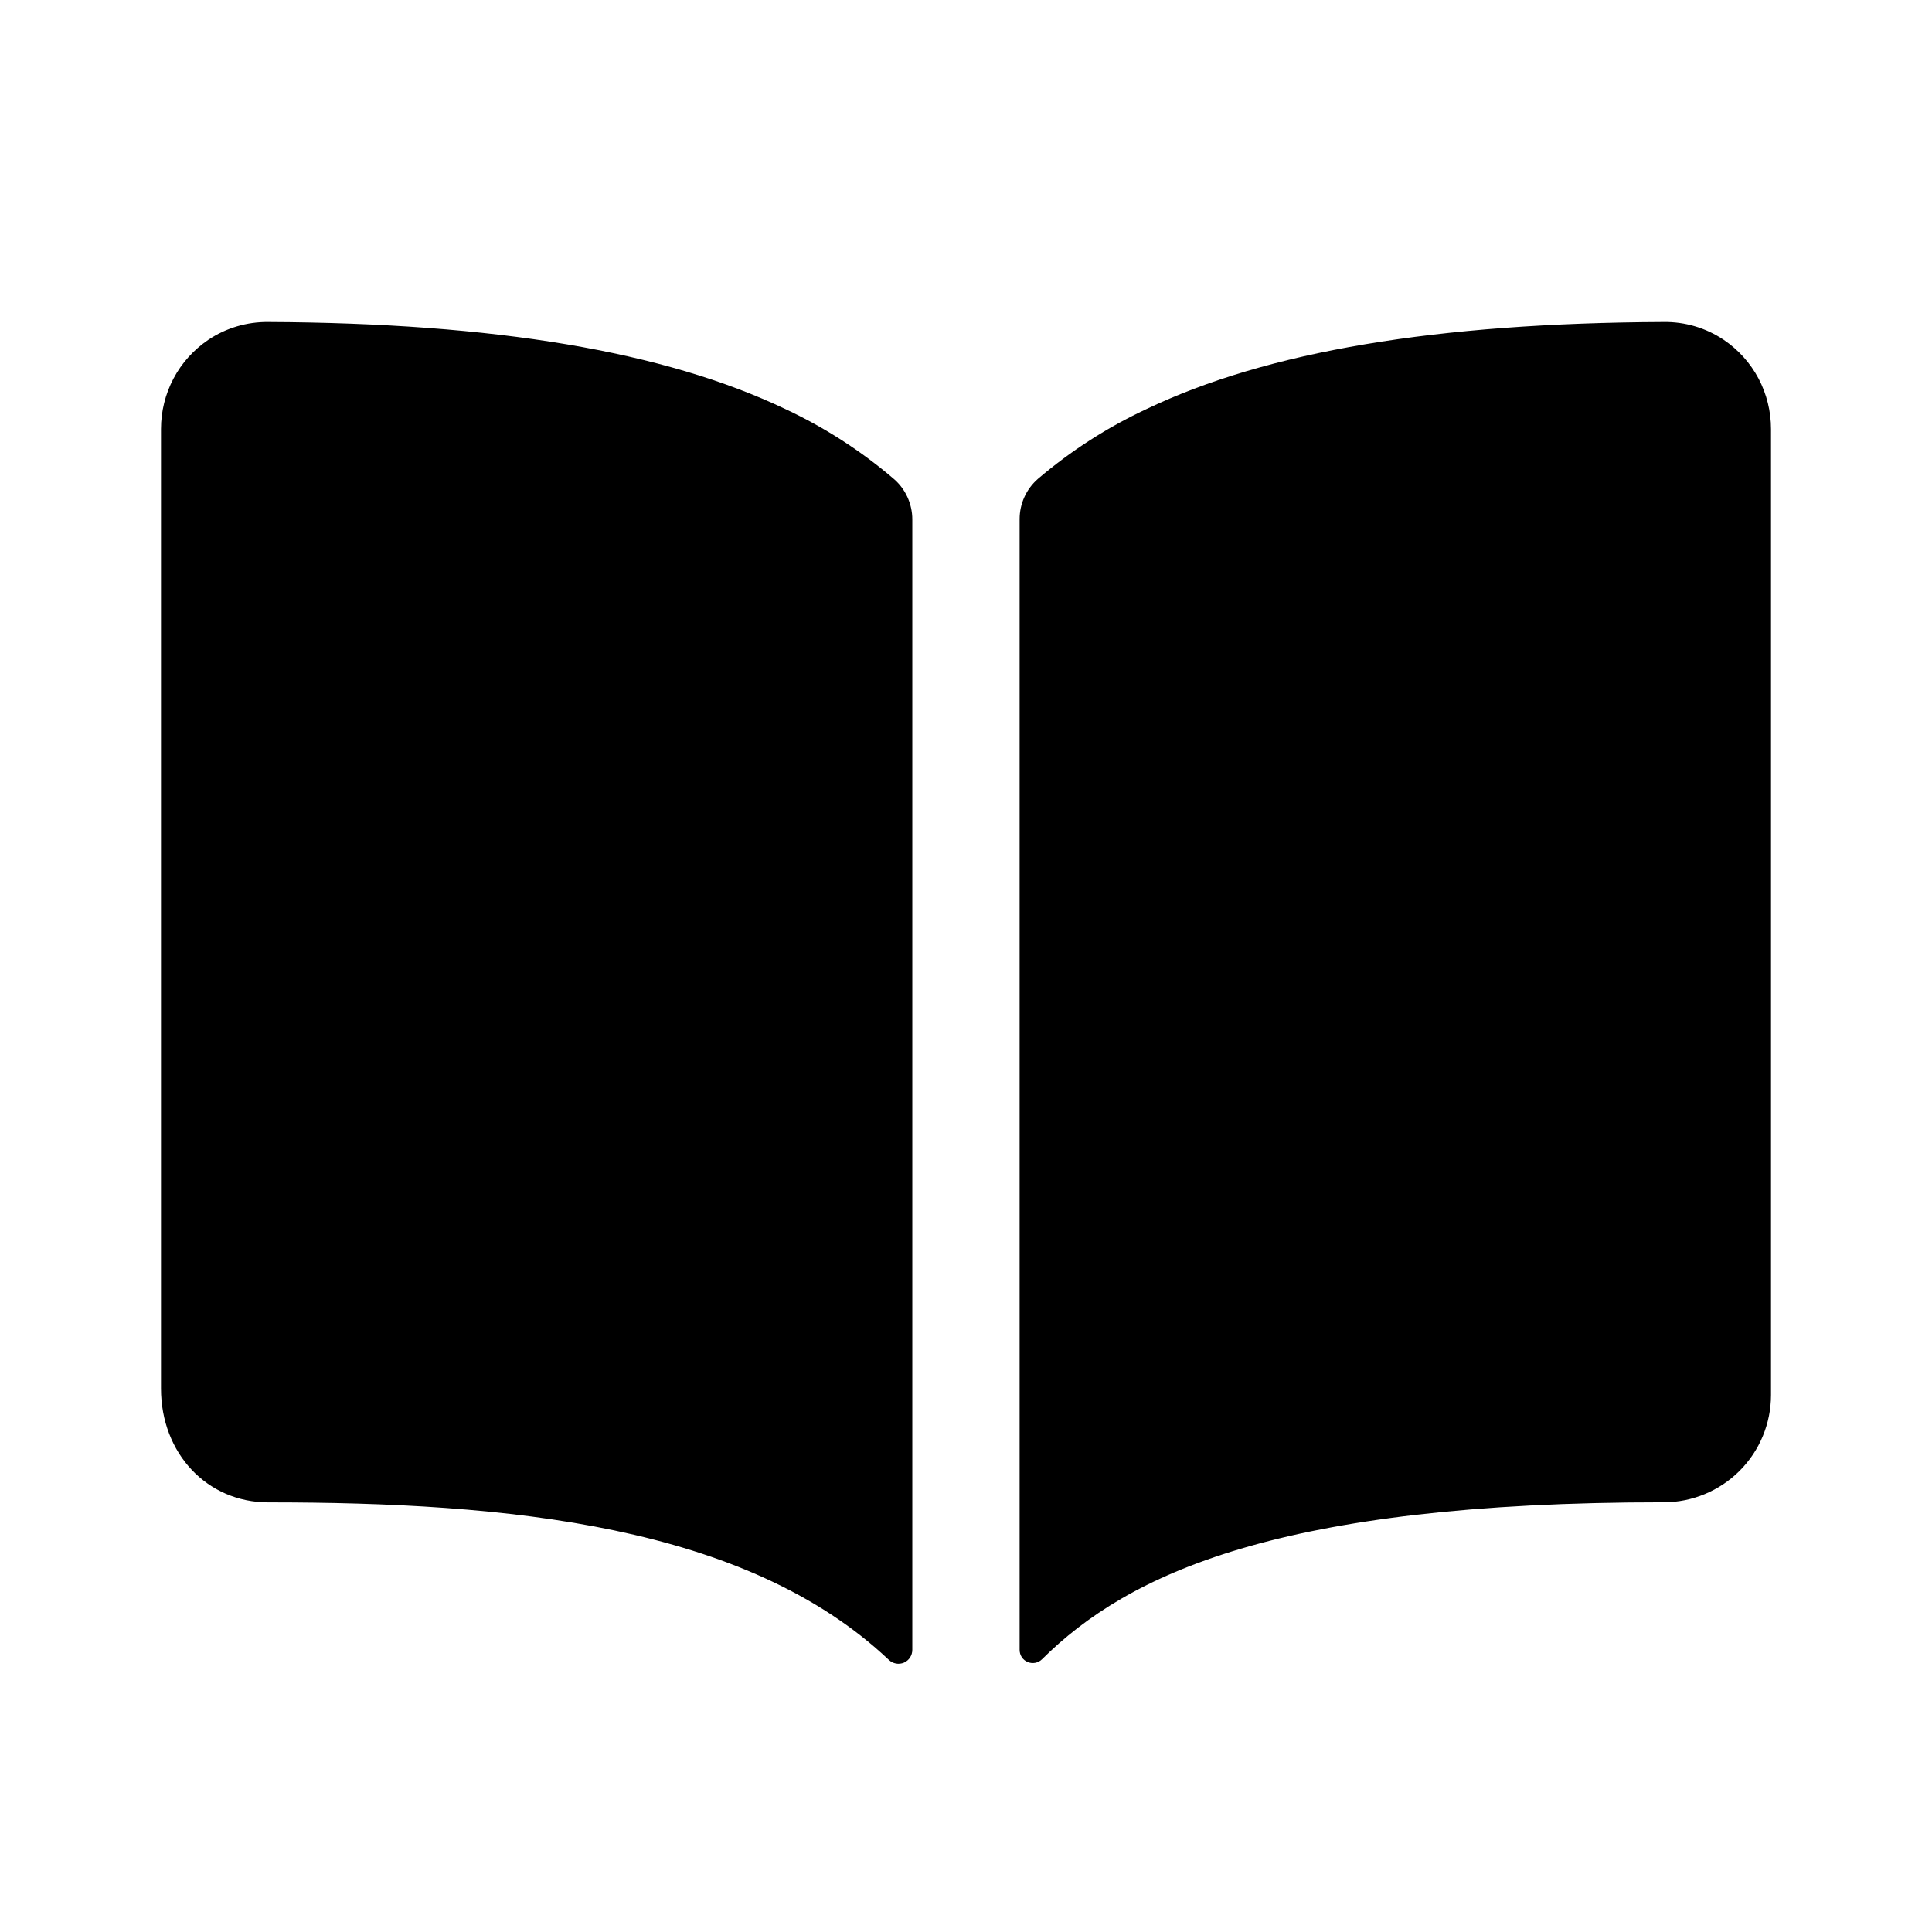 <svg width="24" height="24" viewBox="0 0 24 24" fill="none" xmlns="http://www.w3.org/2000/svg">
<path d="M9.759 5.083C8.254 4.365 6.15 4.013 3.333 4C3.068 3.997 2.807 4.074 2.587 4.222C2.406 4.345 2.257 4.509 2.155 4.703C2.053 4.896 2 5.111 2 5.329V17.249C2 18.055 2.573 18.663 3.333 18.663C6.294 18.663 9.264 18.939 11.043 20.621C11.068 20.644 11.098 20.659 11.131 20.665C11.164 20.671 11.198 20.667 11.229 20.654C11.26 20.64 11.286 20.619 11.305 20.59C11.323 20.562 11.333 20.529 11.333 20.496V6.451C11.333 6.356 11.312 6.262 11.273 6.176C11.234 6.09 11.177 6.013 11.105 5.951C10.698 5.602 10.245 5.311 9.759 5.083ZM21.412 4.221C21.191 4.073 20.931 3.996 20.665 4C17.848 4.013 15.744 4.363 14.239 5.083C13.753 5.31 13.301 5.601 12.893 5.949C12.822 6.011 12.764 6.088 12.725 6.175C12.686 6.261 12.666 6.354 12.666 6.449V20.495C12.666 20.527 12.675 20.559 12.693 20.586C12.711 20.613 12.736 20.634 12.766 20.646C12.796 20.659 12.829 20.662 12.86 20.656C12.892 20.65 12.921 20.635 12.944 20.612C14.014 19.55 15.89 18.661 20.667 18.662C21.02 18.662 21.36 18.521 21.61 18.271C21.86 18.021 22 17.682 22 17.329V5.33C22 5.111 21.947 4.895 21.845 4.702C21.742 4.508 21.593 4.343 21.412 4.221Z" fill="currentColor"/>
</svg>
